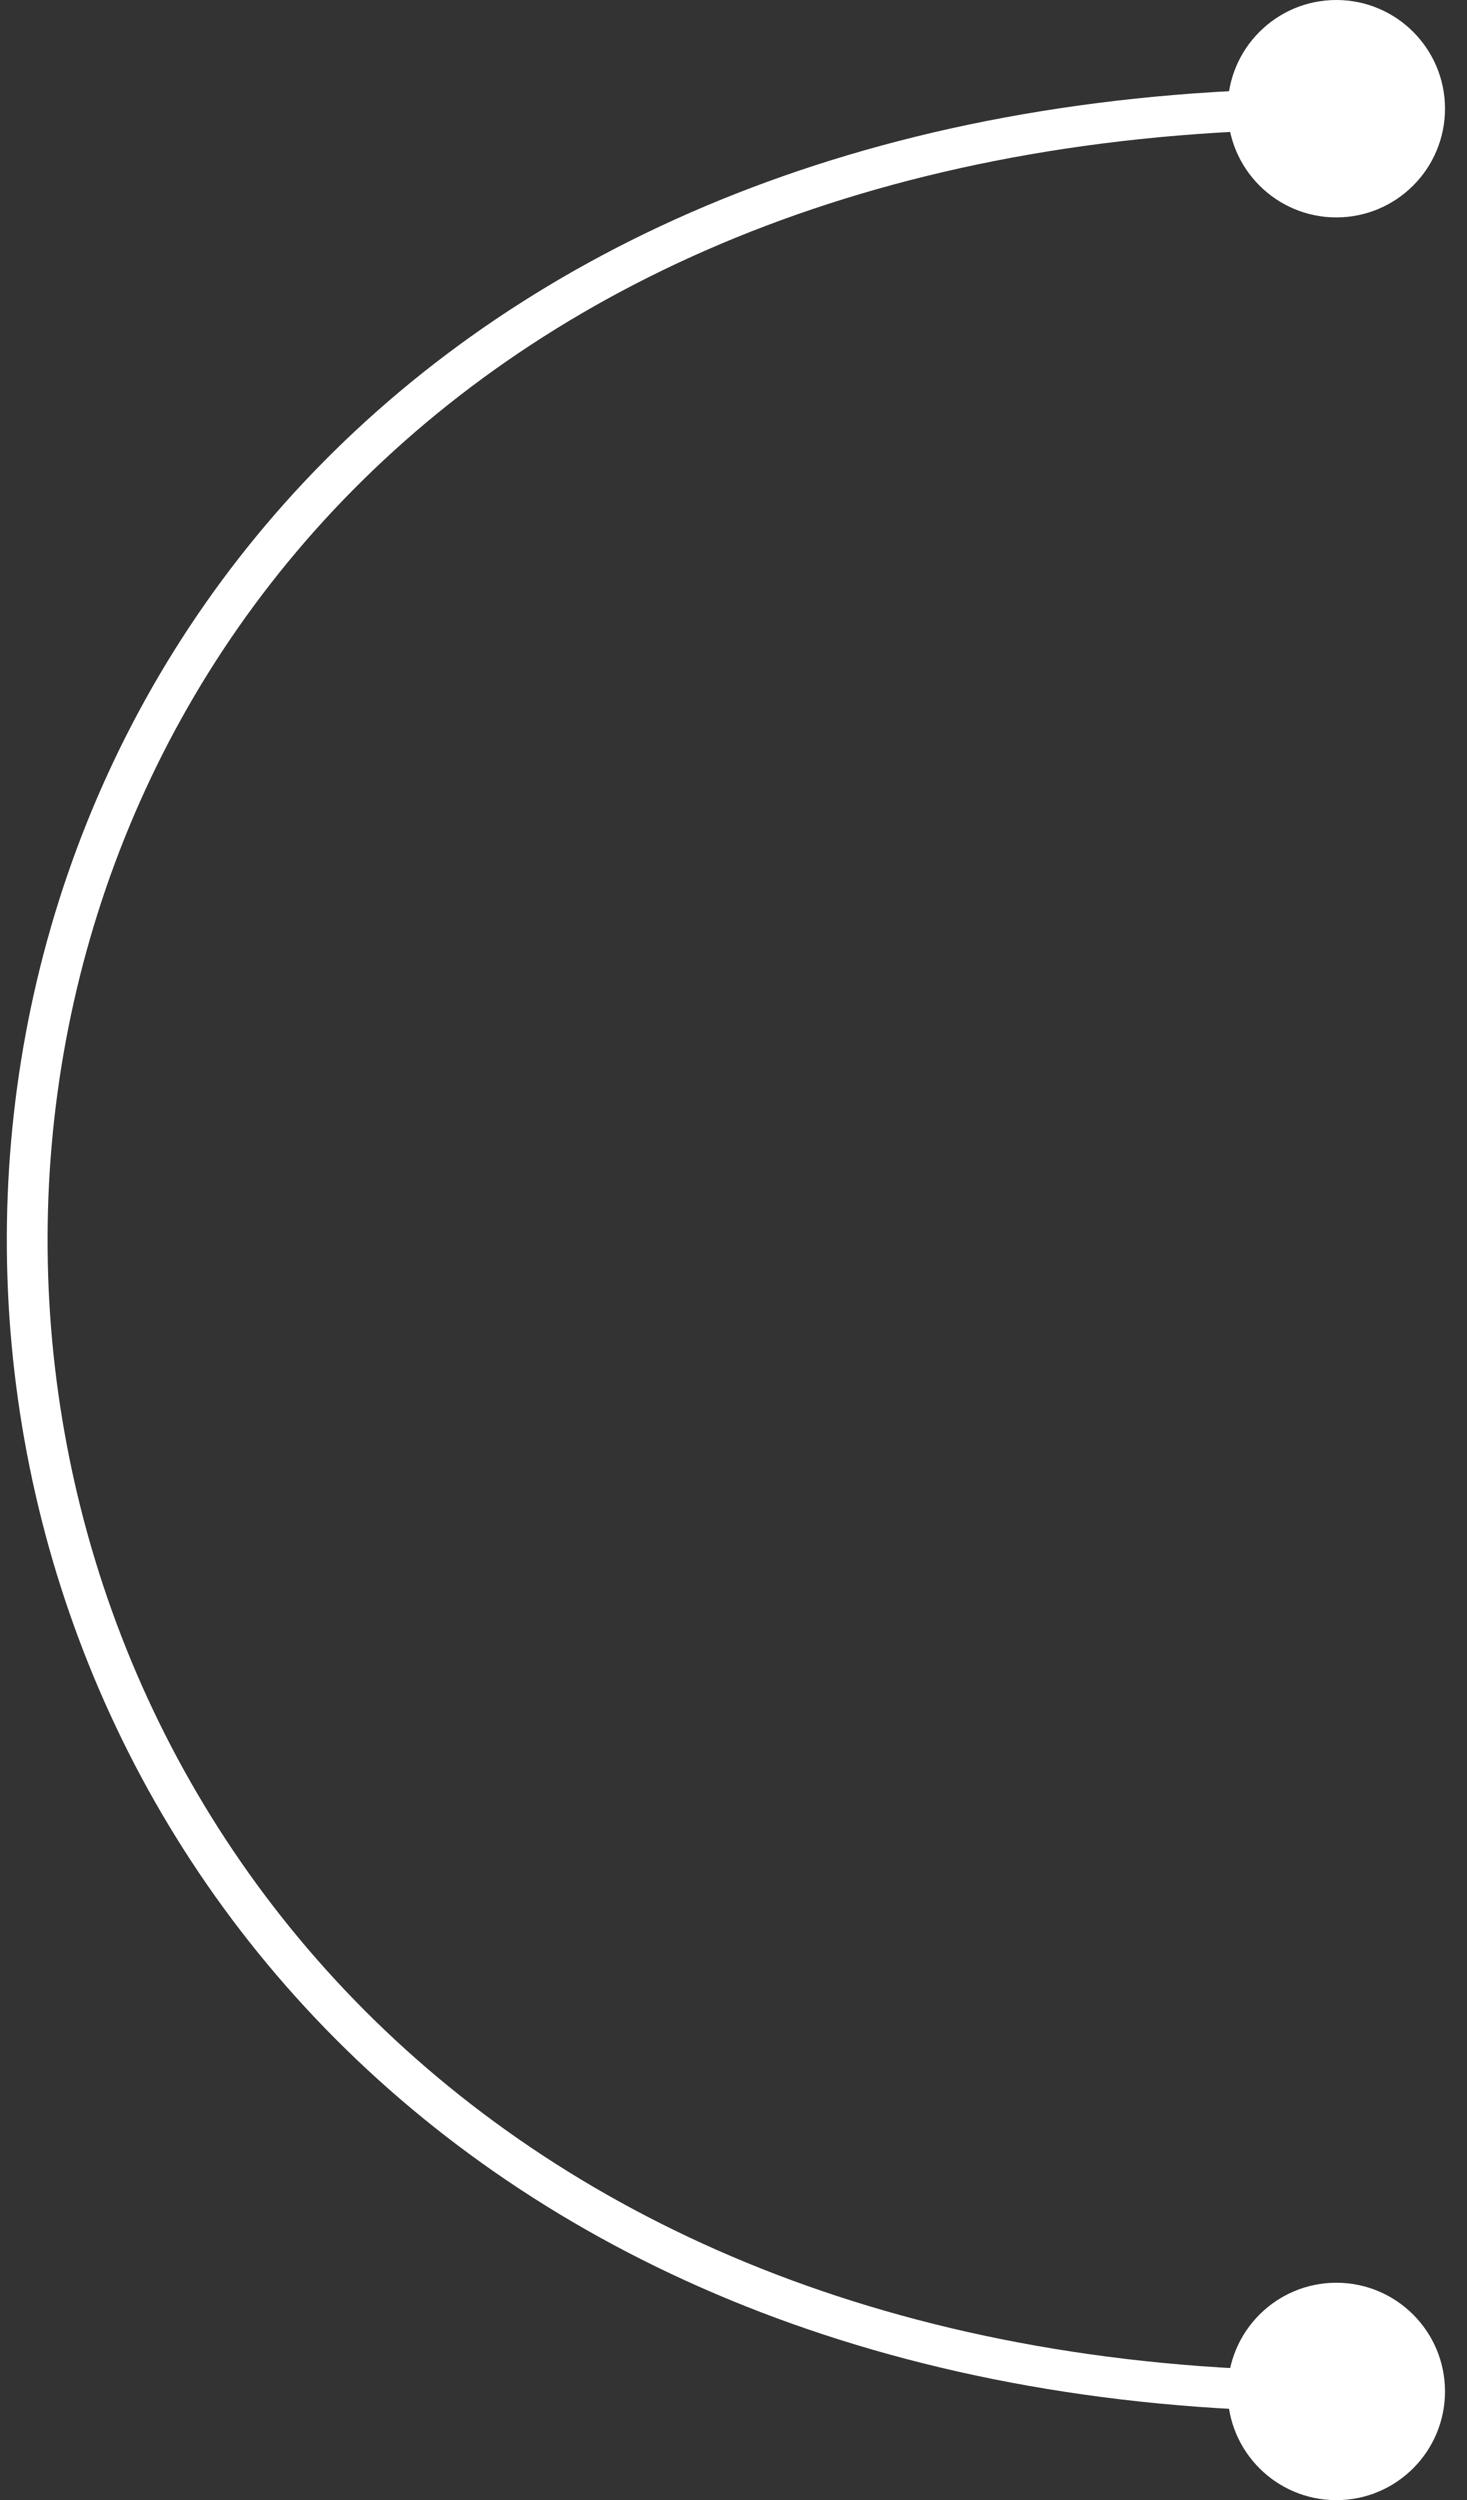 <svg width="54" height="92" fill="none" xmlns="http://www.w3.org/2000/svg"><rect width="100%" height="100%" fill="#333333" stroke="none"/><circle cx="4" cy="4" r="4" transform="matrix(-1 0 0 1 53.19 0)" fill="#fff"/><circle cx="4" cy="4" r="4" transform="matrix(-1 0 0 1 53.19 84)" fill="#fff"/><path d="M49.19 4c-65 0-63.5 84 0 84" stroke="#fff" stroke-width="1.5"/></svg>
